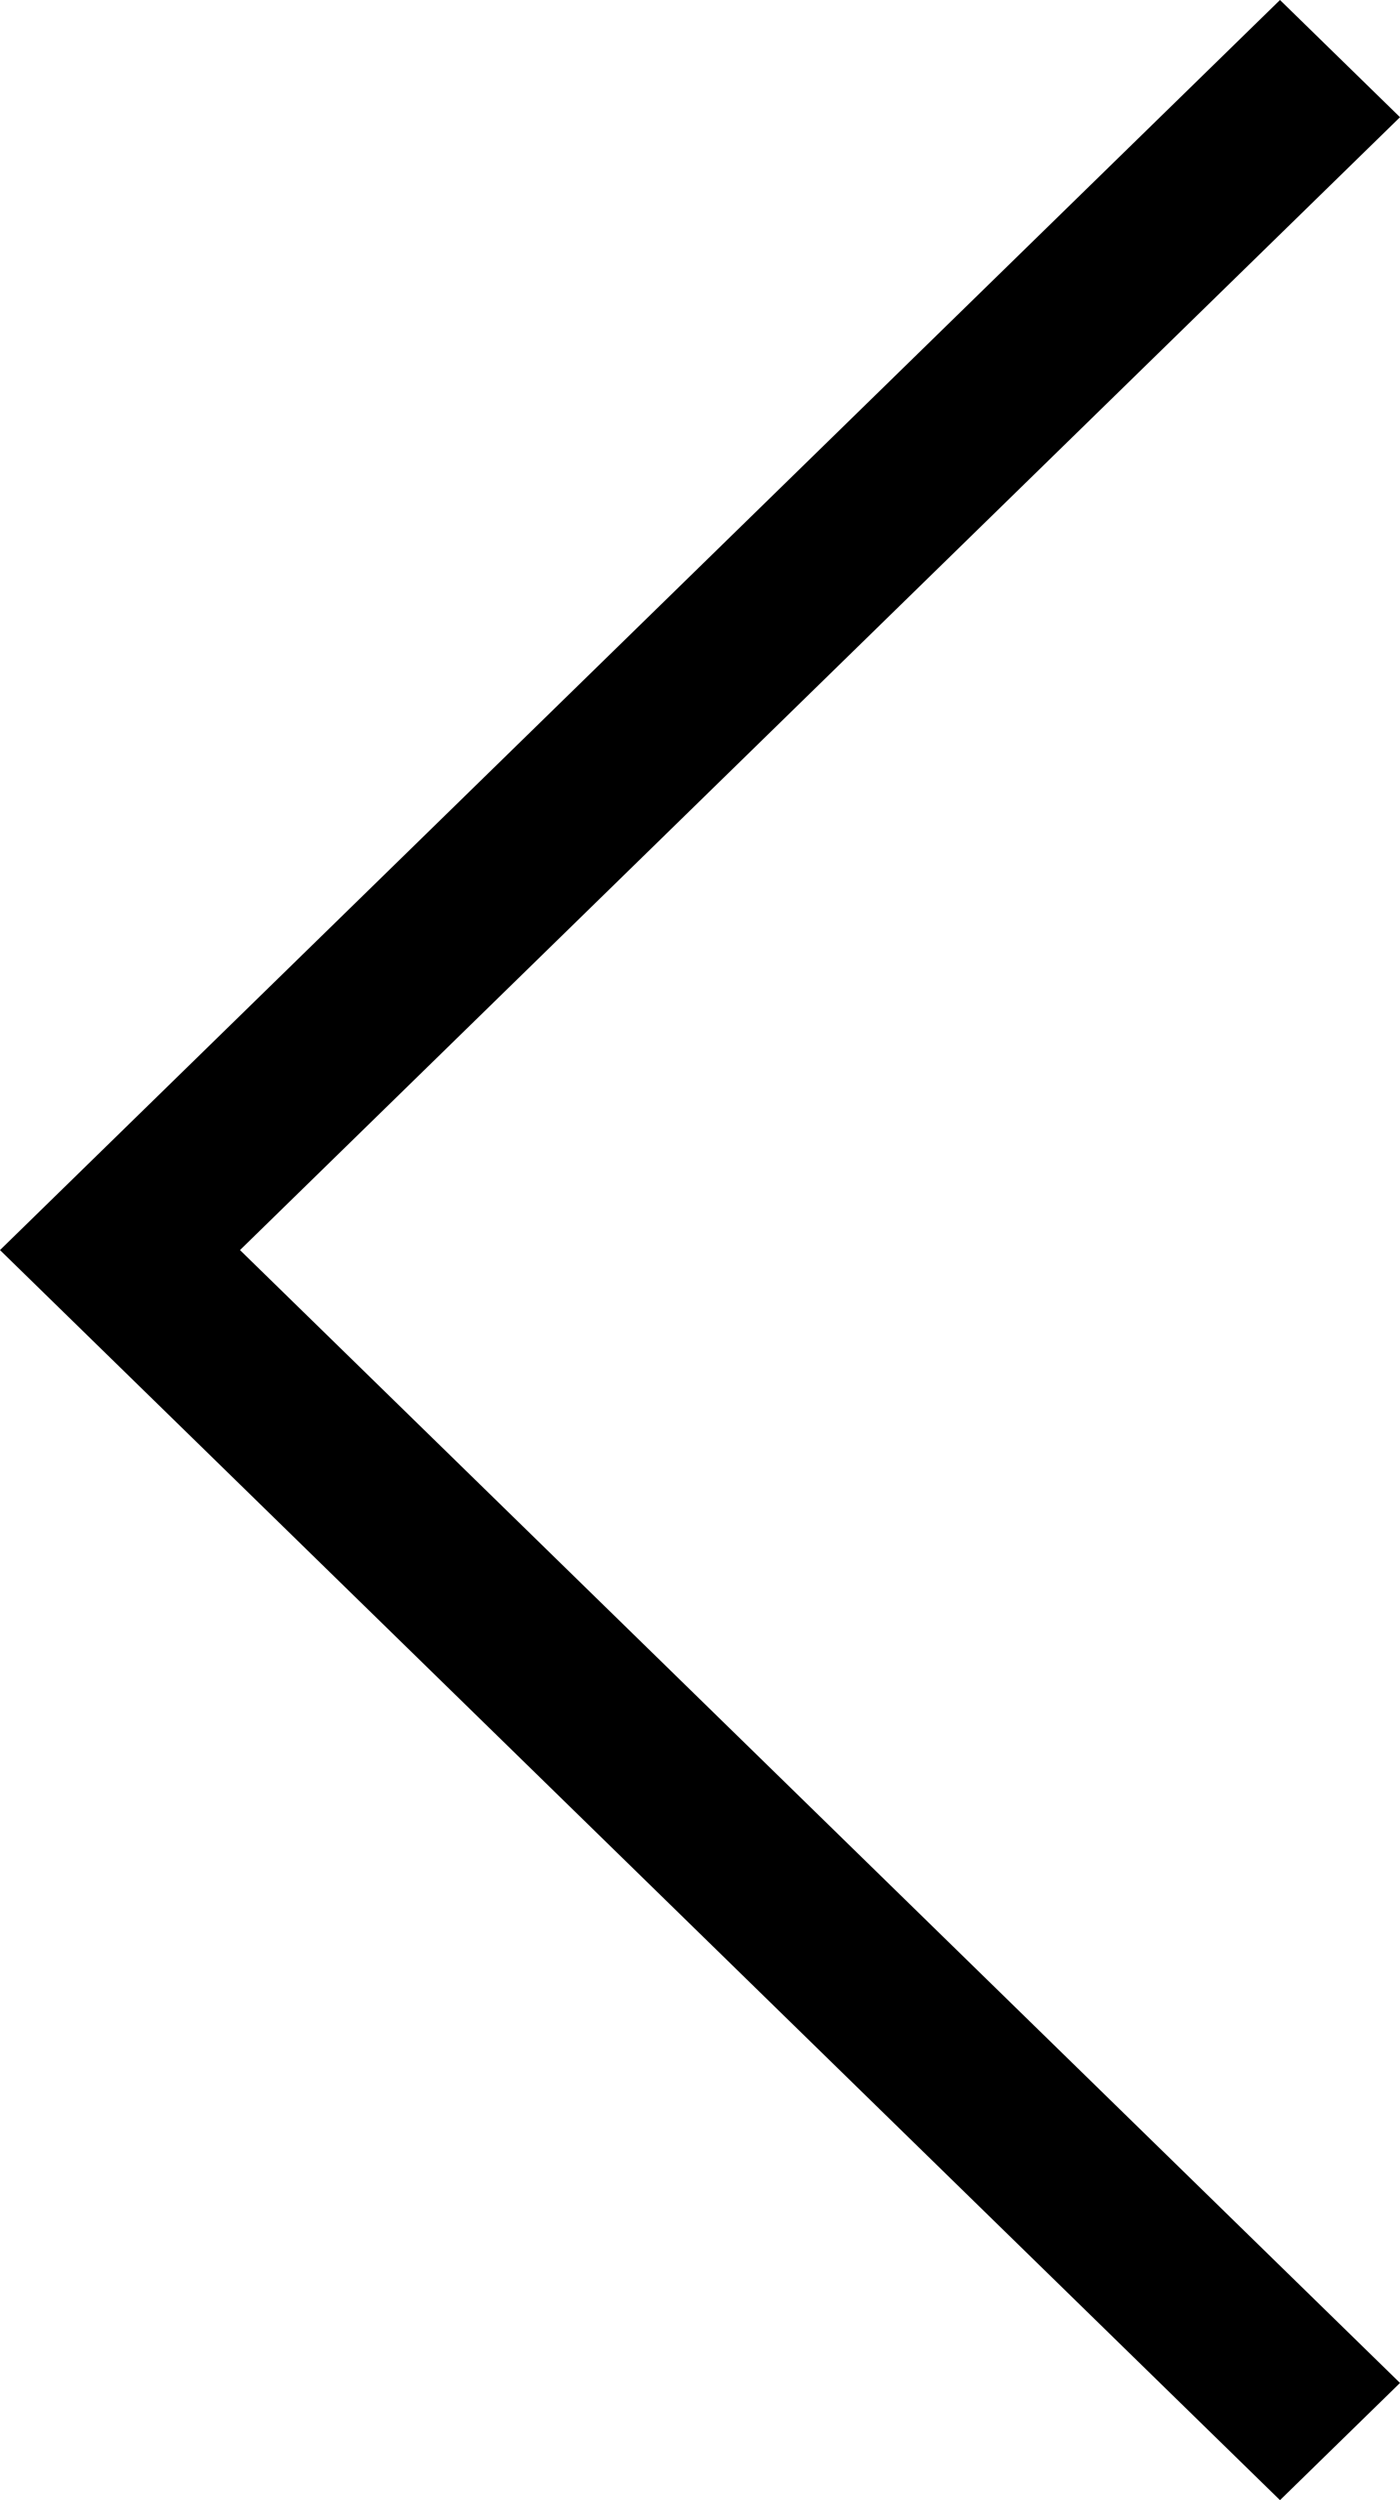 <svg width="14" height="25" viewBox="0 0 14 25" fill="none" xmlns="http://www.w3.org/2000/svg">
<path id="Vector" d="M12.8 25L14 23.828L2.4 12.5L14 1.172L12.8 0L0 12.5L12.8 25Z" fill="black"/>
</svg>

